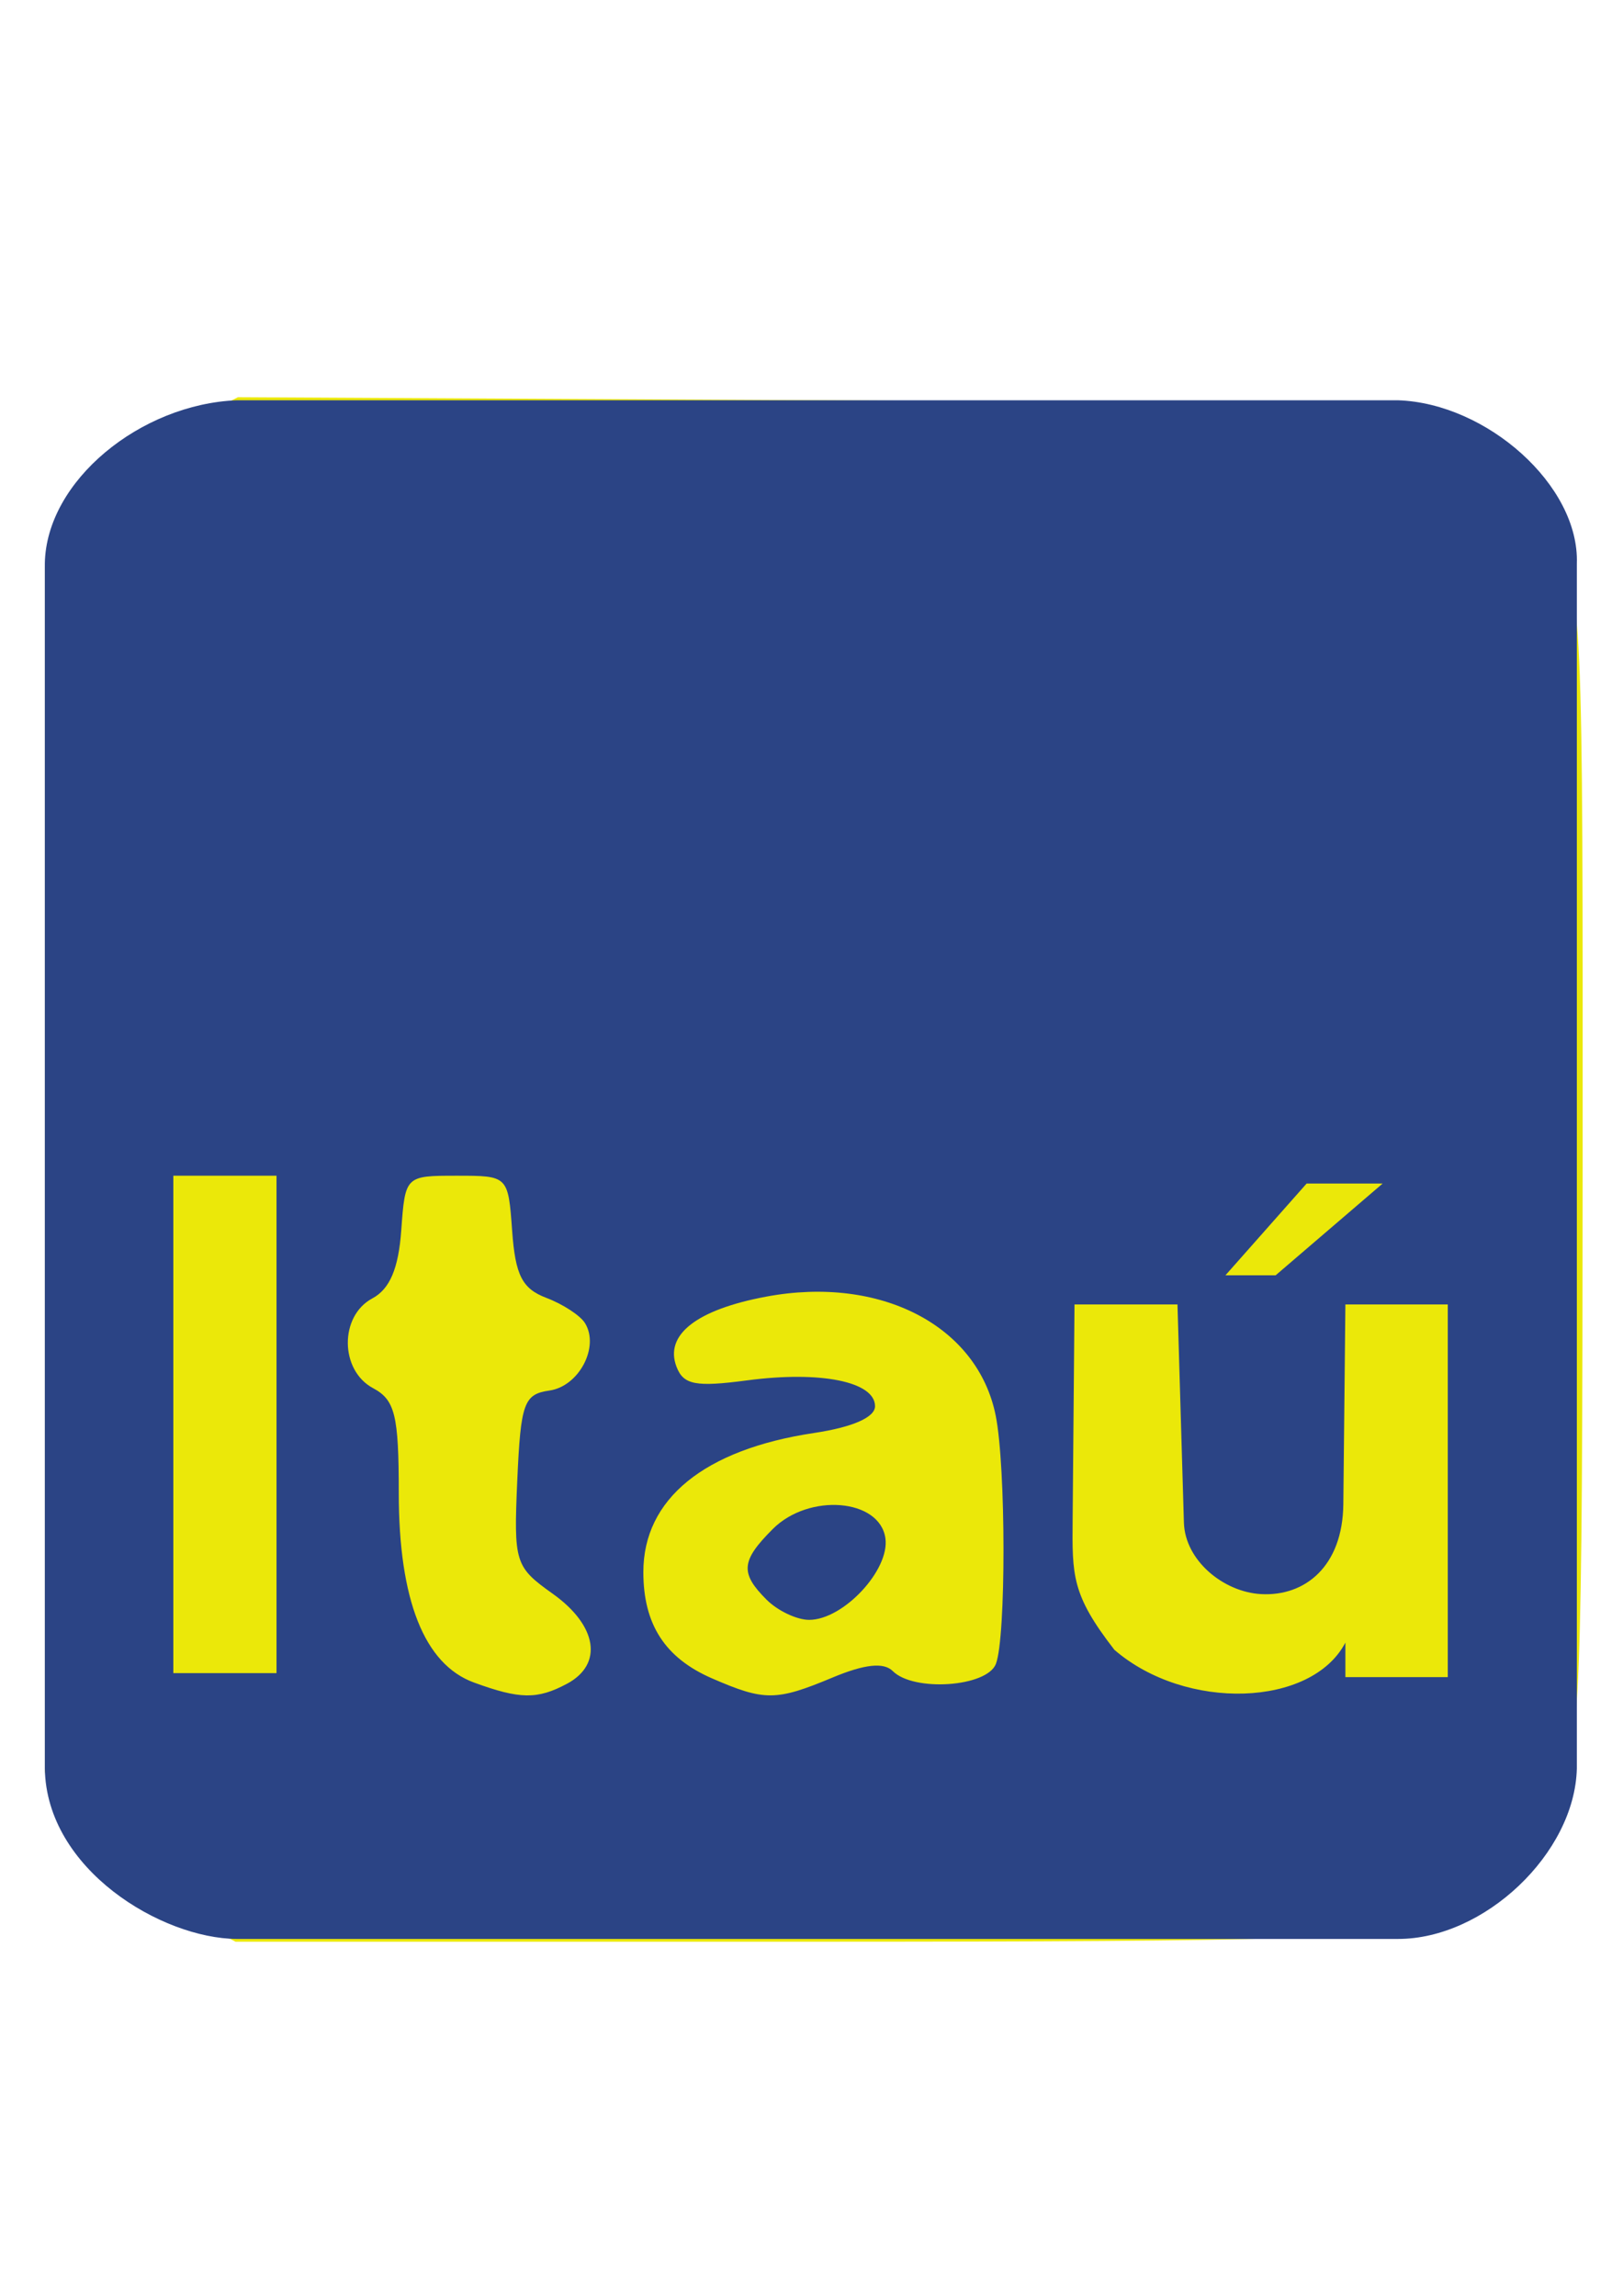 <?xml version="1.0" encoding="UTF-8" standalone="no"?>
<!-- Created with Inkscape (http://www.inkscape.org/) -->

<svg
   xmlns:dc="http://purl.org/dc/elements/1.1/"
   xmlns:cc="http://creativecommons.org/ns#"
   xmlns:rdf="http://www.w3.org/1999/02/22-rdf-syntax-ns#"
   xmlns:svg="http://www.w3.org/2000/svg"
   xmlns="http://www.w3.org/2000/svg"
   xmlns:sodipodi="http://sodipodi.sourceforge.net/DTD/sodipodi-0.dtd"
   xmlns:inkscape="http://www.inkscape.org/namespaces/inkscape"
   width="744.094"
   height="1052.362"
   id="svg2"
   version="1.1"
   inkscape:version="0.48.1 "
   sodipodi:docname="New document 1">
  <defs
     id="defs4" />
  <sodipodi:namedview
     id="base"
     pagecolor="#ffffff"
     bordercolor="#666666"
     borderopacity="1.0"
     inkscape:pageopacity="0.0"
     inkscape:pageshadow="2"
     inkscape:zoom="1.0604669"
     inkscape:cx="332.24079"
     inkscape:cy="516.07937"
     inkscape:document-units="px"
     inkscape:current-layer="layer1"
     showgrid="false"
     inkscape:window-width="1280"
     inkscape:window-height="968"
     inkscape:window-x="-4"
     inkscape:window-y="-4"
     inkscape:window-maximized="1" />
  <g
     inkscape:label="Layer 1"
     inkscape:groupmode="layer"
     id="layer1">
    <g
       id="g3855">
      <g
         id="g3848">
        <g
           id="g2996"
           transform="matrix(5.901,0,0,5.901,-2259.459,-3003.69)">
          <path
             style="fill:#ebe809"
             d="m 396.785,657.517 c -2.424,-1.28 -5.757,-4.243 -7.407,-6.586 l -3,-4.259 0,-46.828 0,-46.828 3,-4.26 c 1.699,-2.412 4.952,-5.264 7.5,-6.574 l 4.5,-2.313 45.665,0.238 45.665,0.238 4.335,3.013 c 2.534,1.761 5.27,4.862 6.585,7.462 2.234,4.417 2.25,4.762 2.228,48.987 -0.02,41.162 -0.162,44.841 -1.868,48.538 -2.234,4.841 -5.4,7.888 -10.341,9.952 -3.155,1.318 -10.289,1.548 -48.079,1.548 l -44.375,0 -4.407,-2.327 z"
             id="path3010"
             inkscape:connector-curvature="0" />
          <path
             style="fill:#2b4485;fill-opacity:1"
             d="m 386.377,646.389 0,-93.593 c 0.102,-6.449 7.455,-12.393 14.907,-12.69 l 90.214,0 c 6.895,0.224 14.123,6.612 13.906,12.69 l 0,93.593 c -0.157,6.599 -7.207,13.253 -13.906,13.24 l -90.214,0 c -5.822,-0.042 -14.785,-5.384 -14.907,-13.24 z m 40.566,-6.581 c 2.838,-1.519 2.361,-4.525 -1.109,-6.996 -2.934,-2.089 -3.033,-2.407 -2.75,-8.818 0.264,-5.987 0.513,-6.682 2.496,-6.964 1.147,-0.163 2.125,-1.01 2.672,-2.047 0.547,-1.037 0.665,-2.266 0.092,-3.192 -0.364,-0.589 -1.716,-1.472 -3.005,-1.961 -0.937,-0.356 -1.538,-0.794 -1.936,-1.573 -0.398,-0.779 -0.593,-1.898 -0.717,-3.616 -0.155,-2.148 -0.233,-3.222 -0.772,-3.76 -0.539,-0.537 -1.539,-0.538 -3.538,-0.538 -1.995,0 -2.995,0.003 -3.535,0.535 -0.54,0.532 -0.619,1.593 -0.772,3.711 -0.107,1.485 -0.33,2.625 -0.696,3.484 -0.366,0.859 -0.874,1.438 -1.554,1.801 -1.281,0.685 -1.912,2.082 -1.901,3.48 0.011,1.398 0.666,2.798 1.958,3.489 1.71,0.915 2,2.094 2,8.134 0,8.322 1.981,13.32 5.838,14.733 3.567,1.307 4.934,1.325 7.227,0.098 z m 20.643,-0.488 c 2.484,-1.038 3.971,-1.197 4.668,-0.5 1.635,1.635 7.326,1.238 8.016,-0.559 0.793,-2.066 0.783,-15.29 -0.015,-19.279 -1.398,-6.989 -8.951,-10.906 -17.832,-9.247 -5.416,1.012 -7.92,2.97 -6.968,5.449 0.539,1.404 1.485,1.586 5.484,1.056 5.708,-0.757 9.939,0.098 9.939,2.008 0,0.864 -1.743,1.629 -4.737,2.078 -8.536,1.28 -13.263,5.131 -13.263,10.805 0,4.061 1.683,6.668 5.329,8.254 4.084,1.776 4.988,1.77 9.38,-0.065 z m -5.138,-6.048 c -2.068,-2.068 -1.984,-3.016 0.488,-5.488 2.808,-2.808 8.31,-2.358 8.748,0.717 0.351,2.464 -3.271,6.342 -5.925,6.342 -0.957,0 -2.447,-0.707 -3.311,-1.571 z m 44.974,3.338 0,2.68 7.955,0 0,-28.947 -7.955,0 -0.16,15.514 c -0.05,4.831 -2.981,7.172 -6.386,6.986 -2.926,-0.16 -5.913,-2.611 -6,-5.553 l -0.5,-16.947 -8,0 -0.144,16.67 c -0.038,4.388 -0.086,5.869 3.245,10.159 5.531,4.776 15.315,4.464 17.944,-0.561 z m -83.045,-36.267 -8.016,0 0,38.639 8.016,0 z m 85.939,0.608 -5.906,0 -6.306,7.126 3.901,0 z"
             id="path3006"
             inkscape:connector-curvature="0"
             sodipodi:nodetypes="ccccccccccsssscssssssssssssscccssssssssssccssssscccccsssccscccccccccccc" />
        </g>
      </g>
    </g>
  </g>
</svg>
